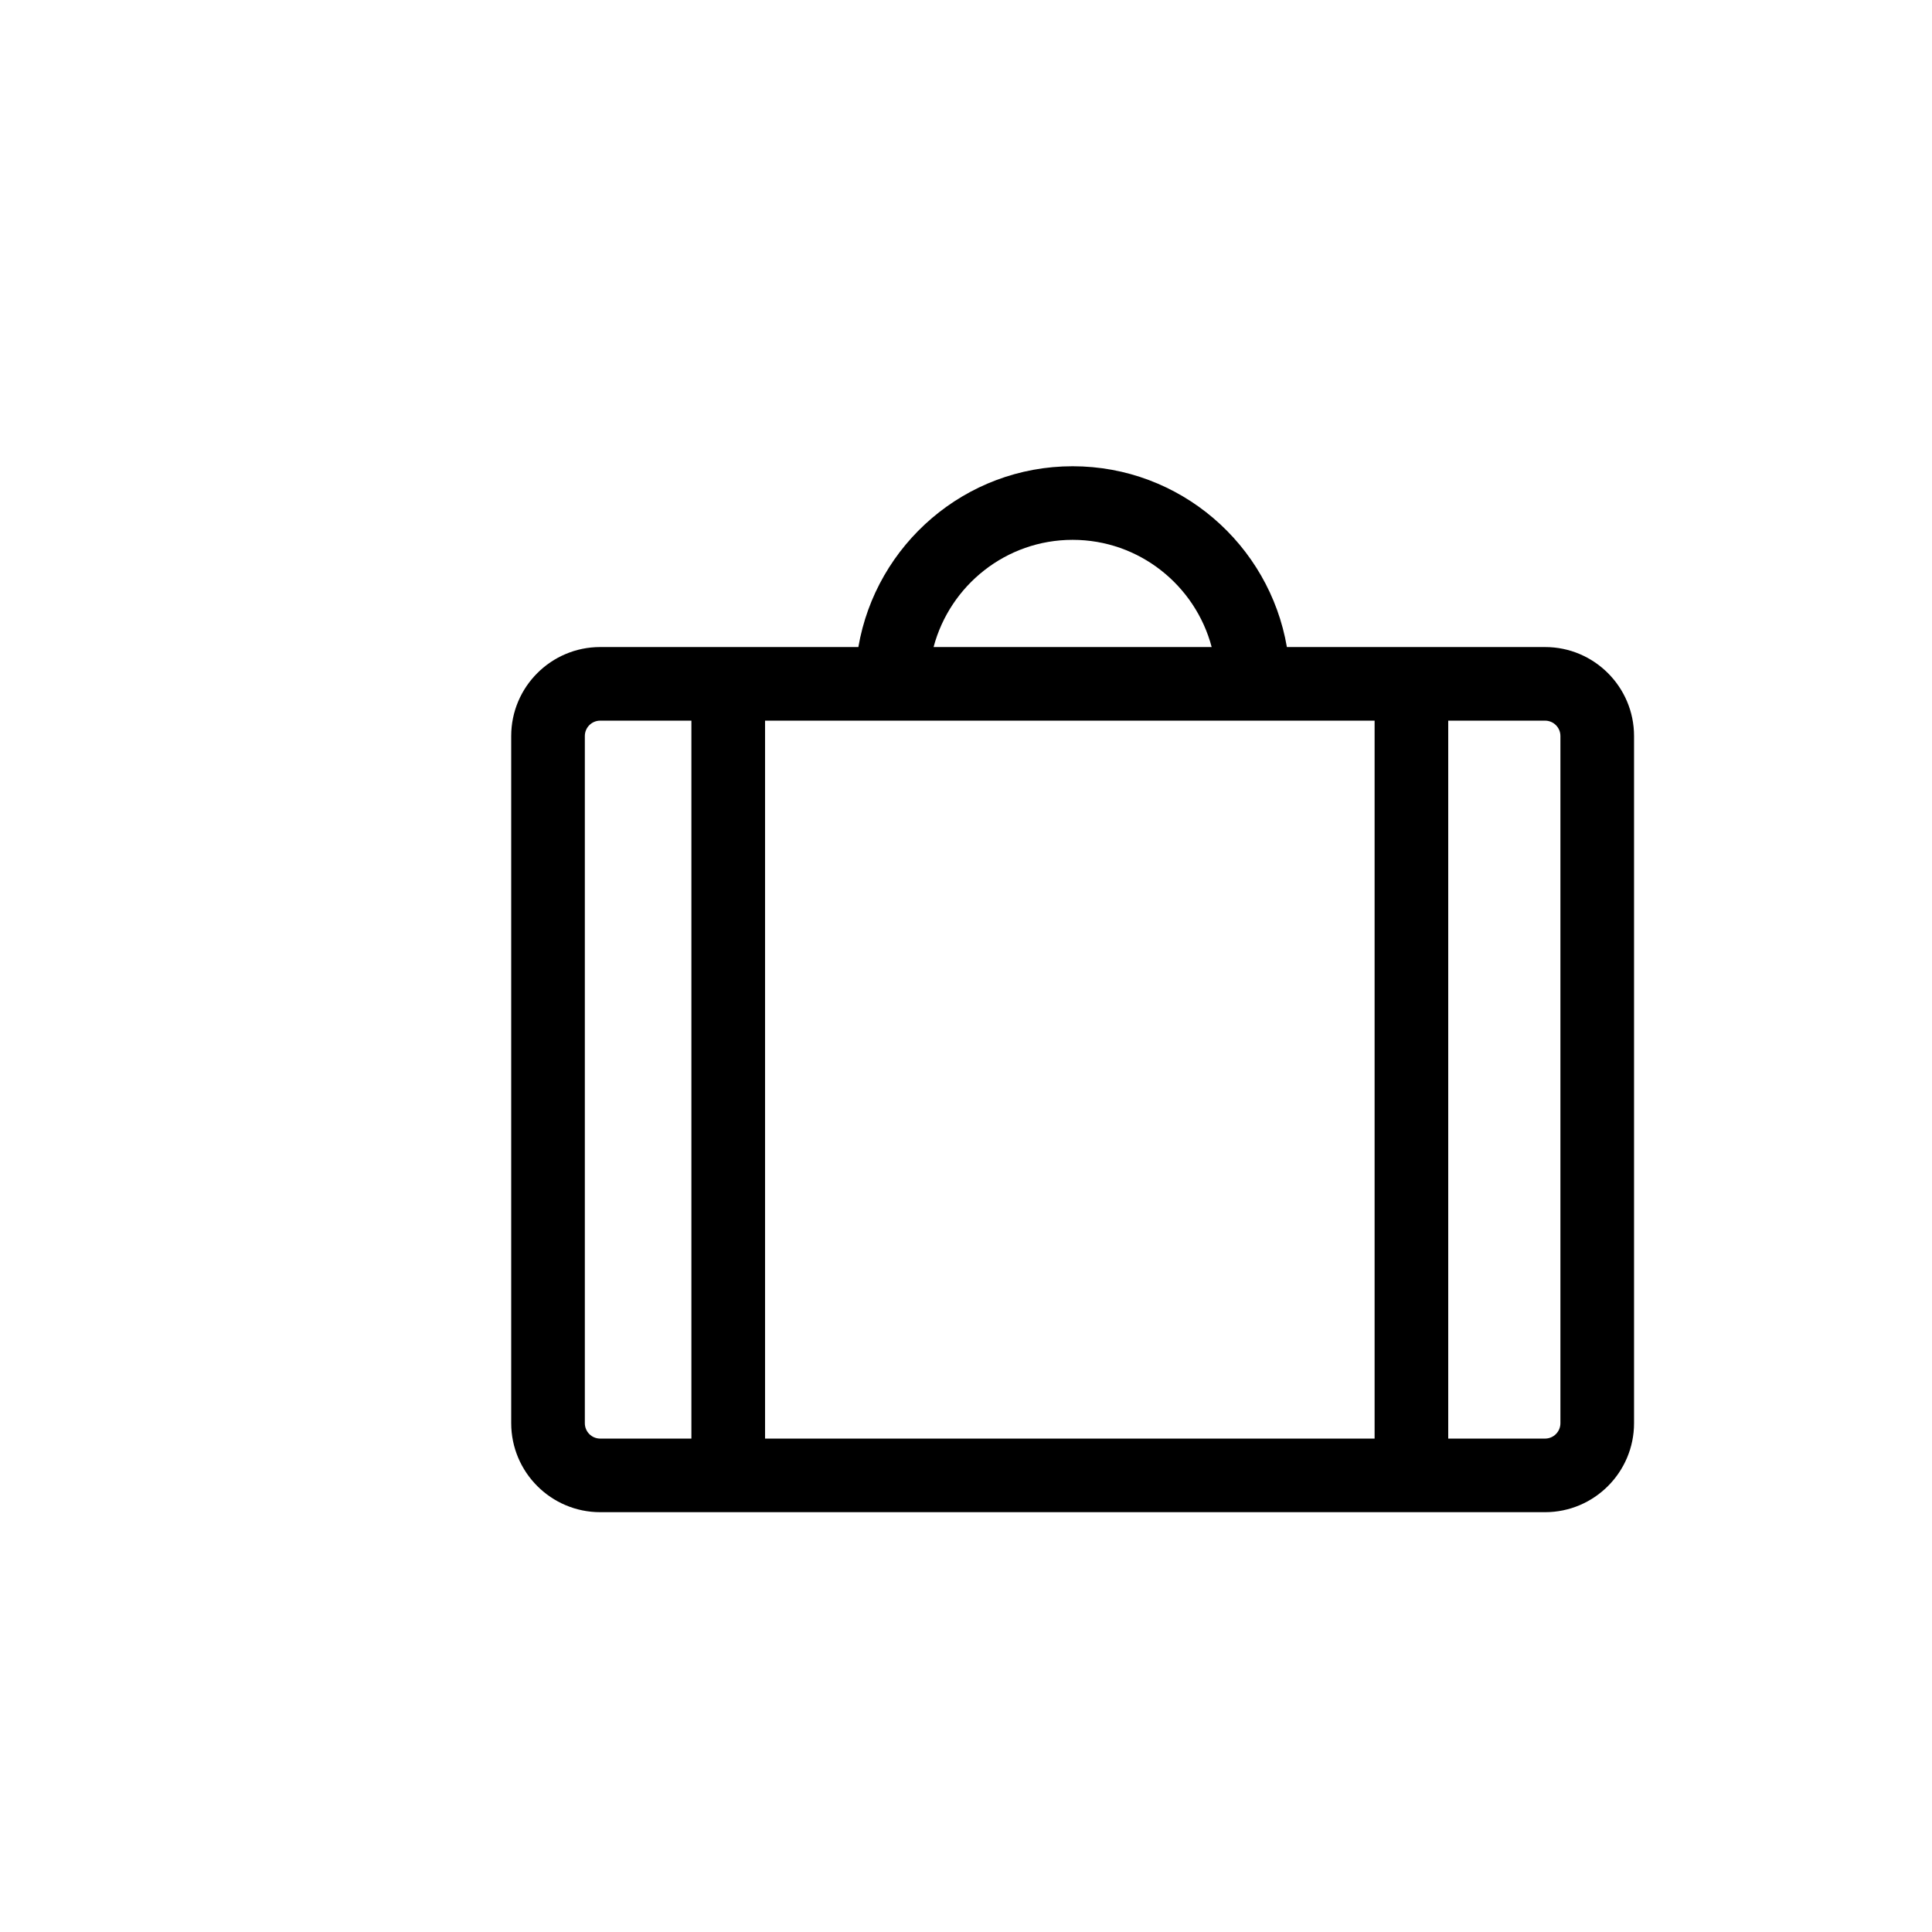 <?xml version="1.0" encoding="utf-8"?>
<!-- Generator: Adobe Illustrator 16.0.0, SVG Export Plug-In . SVG Version: 6.00 Build 0)  -->
<!DOCTYPE svg PUBLIC "-//W3C//DTD SVG 1.1//EN" "http://www.w3.org/Graphics/SVG/1.1/DTD/svg11.dtd">
<svg version="1.1" id="Layer_1" xmlns="http://www.w3.org/2000/svg" xmlns:xlink="http://www.w3.org/1999/xlink" x="0px" y="0px"
	 width="100px" height="100px" viewBox="0 0 100 100" enable-background="new 0 0 100 100" xml:space="preserve">
<path d="M79.973,33.491H66.609c-0.91-5.306-5.53-9.358-11.09-9.358c-5.561,0-10.181,4.053-11.09,9.358H31.065
	c-2.539,0-4.605,2.065-4.605,4.604v35.568c0,2.541,2.067,4.607,4.605,4.607h48.908c2.539,0,4.605-2.066,4.605-4.607V38.096
	C84.578,35.557,82.512,33.491,79.973,33.491z M55.519,27.942c3.45,0,6.352,2.36,7.197,5.549H48.322
	C49.167,30.303,52.069,27.942,55.519,27.942z M48.322,37.301h14.394h3.894h4.539v37.16h-31.55v-37.16h4.83H48.322z M30.271,73.664
	V54.846V51.01V38.096c0-0.438,0.356-0.795,0.794-0.795h4.722v37.16h-4.722C30.627,74.461,30.271,74.104,30.271,73.664z
	 M80.767,50.928v3.836v18.9c0,0.439-0.356,0.797-0.794,0.797h-5.013v-37.16h5.013c0.438,0,0.794,0.357,0.794,0.795V50.928z"/>
</svg>
